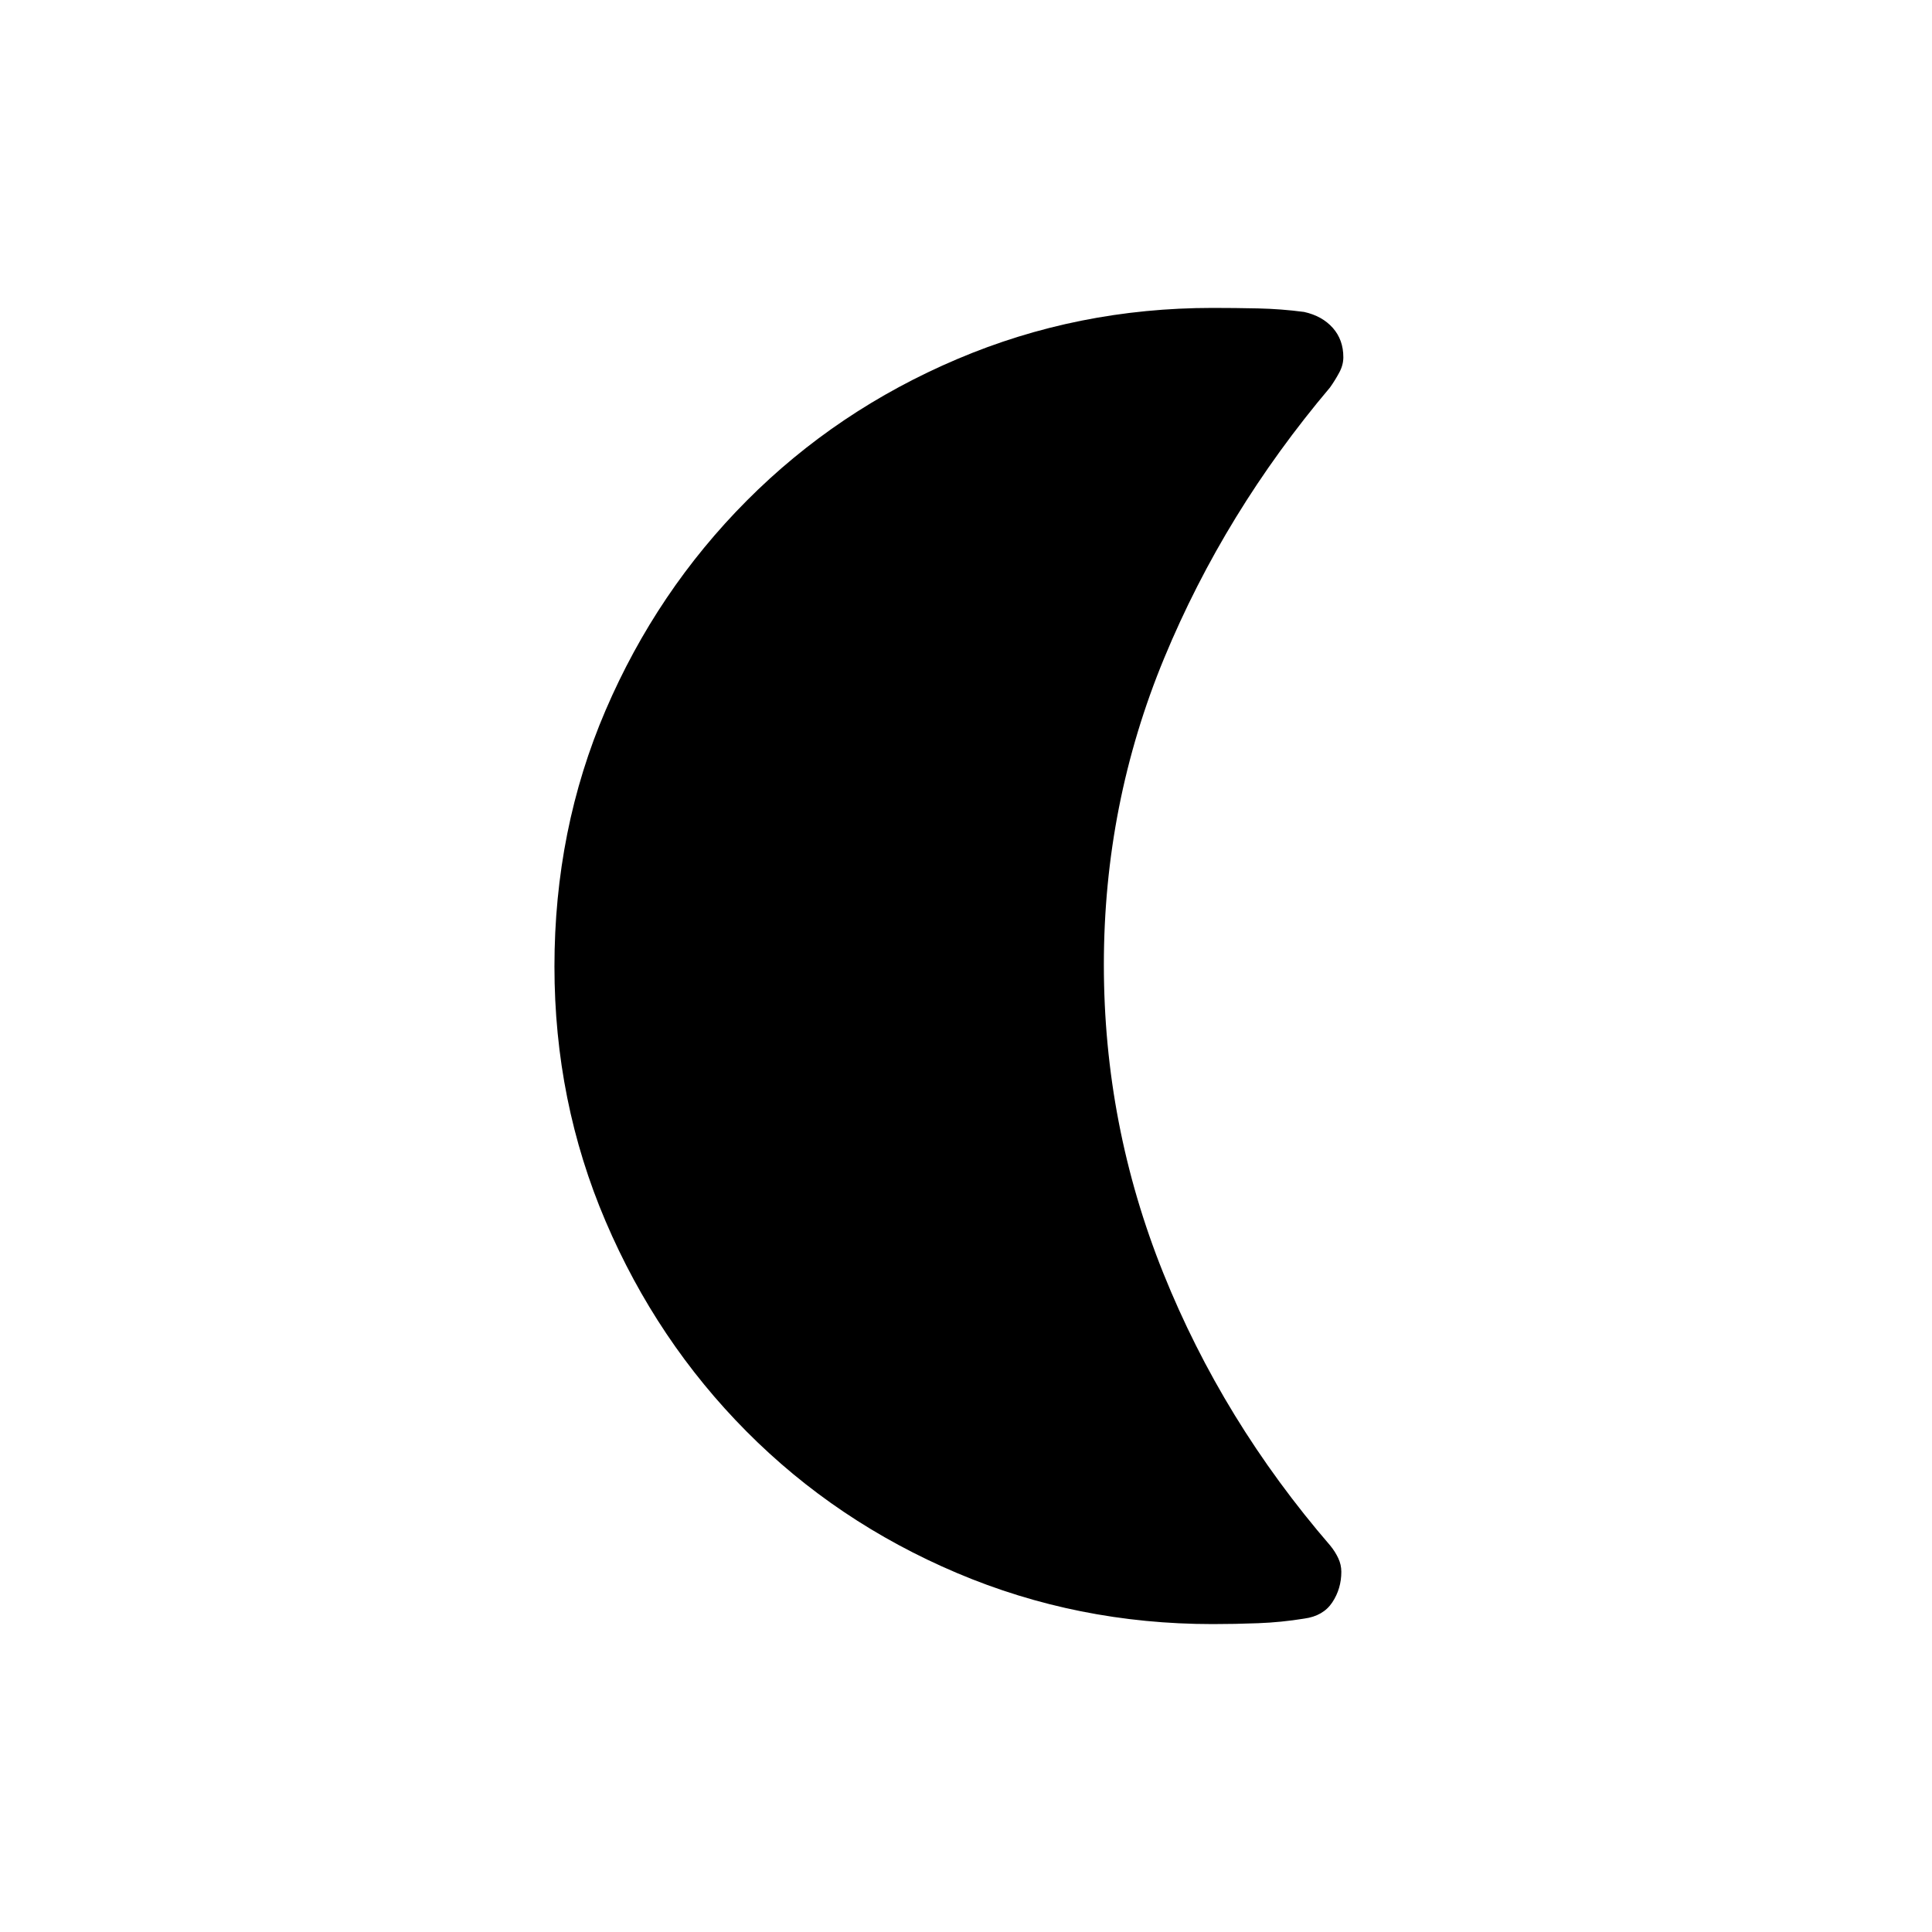 <svg xmlns="http://www.w3.org/2000/svg" height="20" viewBox="0 -960 960 960" width="20"><path d="M602.5-153q-67.12 0-127.04-25.4-59.91-25.41-104.51-70.31-44.59-44.9-70.02-104.42-25.43-59.52-25.43-126.61 0-68.17 25.44-127.39 25.45-59.22 70.14-104.12 44.69-44.9 104.54-70.32Q535.46-807 602.5-807q11.17 0 22.65.25 11.48.25 22.85 1.75 9 2 14.25 7.92 5.25 5.91 5.25 14.6 0 3.83-2.02 7.58-2.01 3.76-4.58 7.4-52.4 62-82.4 134.46-30 72.47-30 152.4 0 79.68 29.5 153.16Q607.5-254 661-192q2.47 3.03 3.98 6.27 1.52 3.24 1.52 6.73 0 8.44-4.5 15.22-4.5 6.78-13.93 8.05-11.44 1.86-22.94 2.29-11.5.44-22.63.44Z"/></svg>